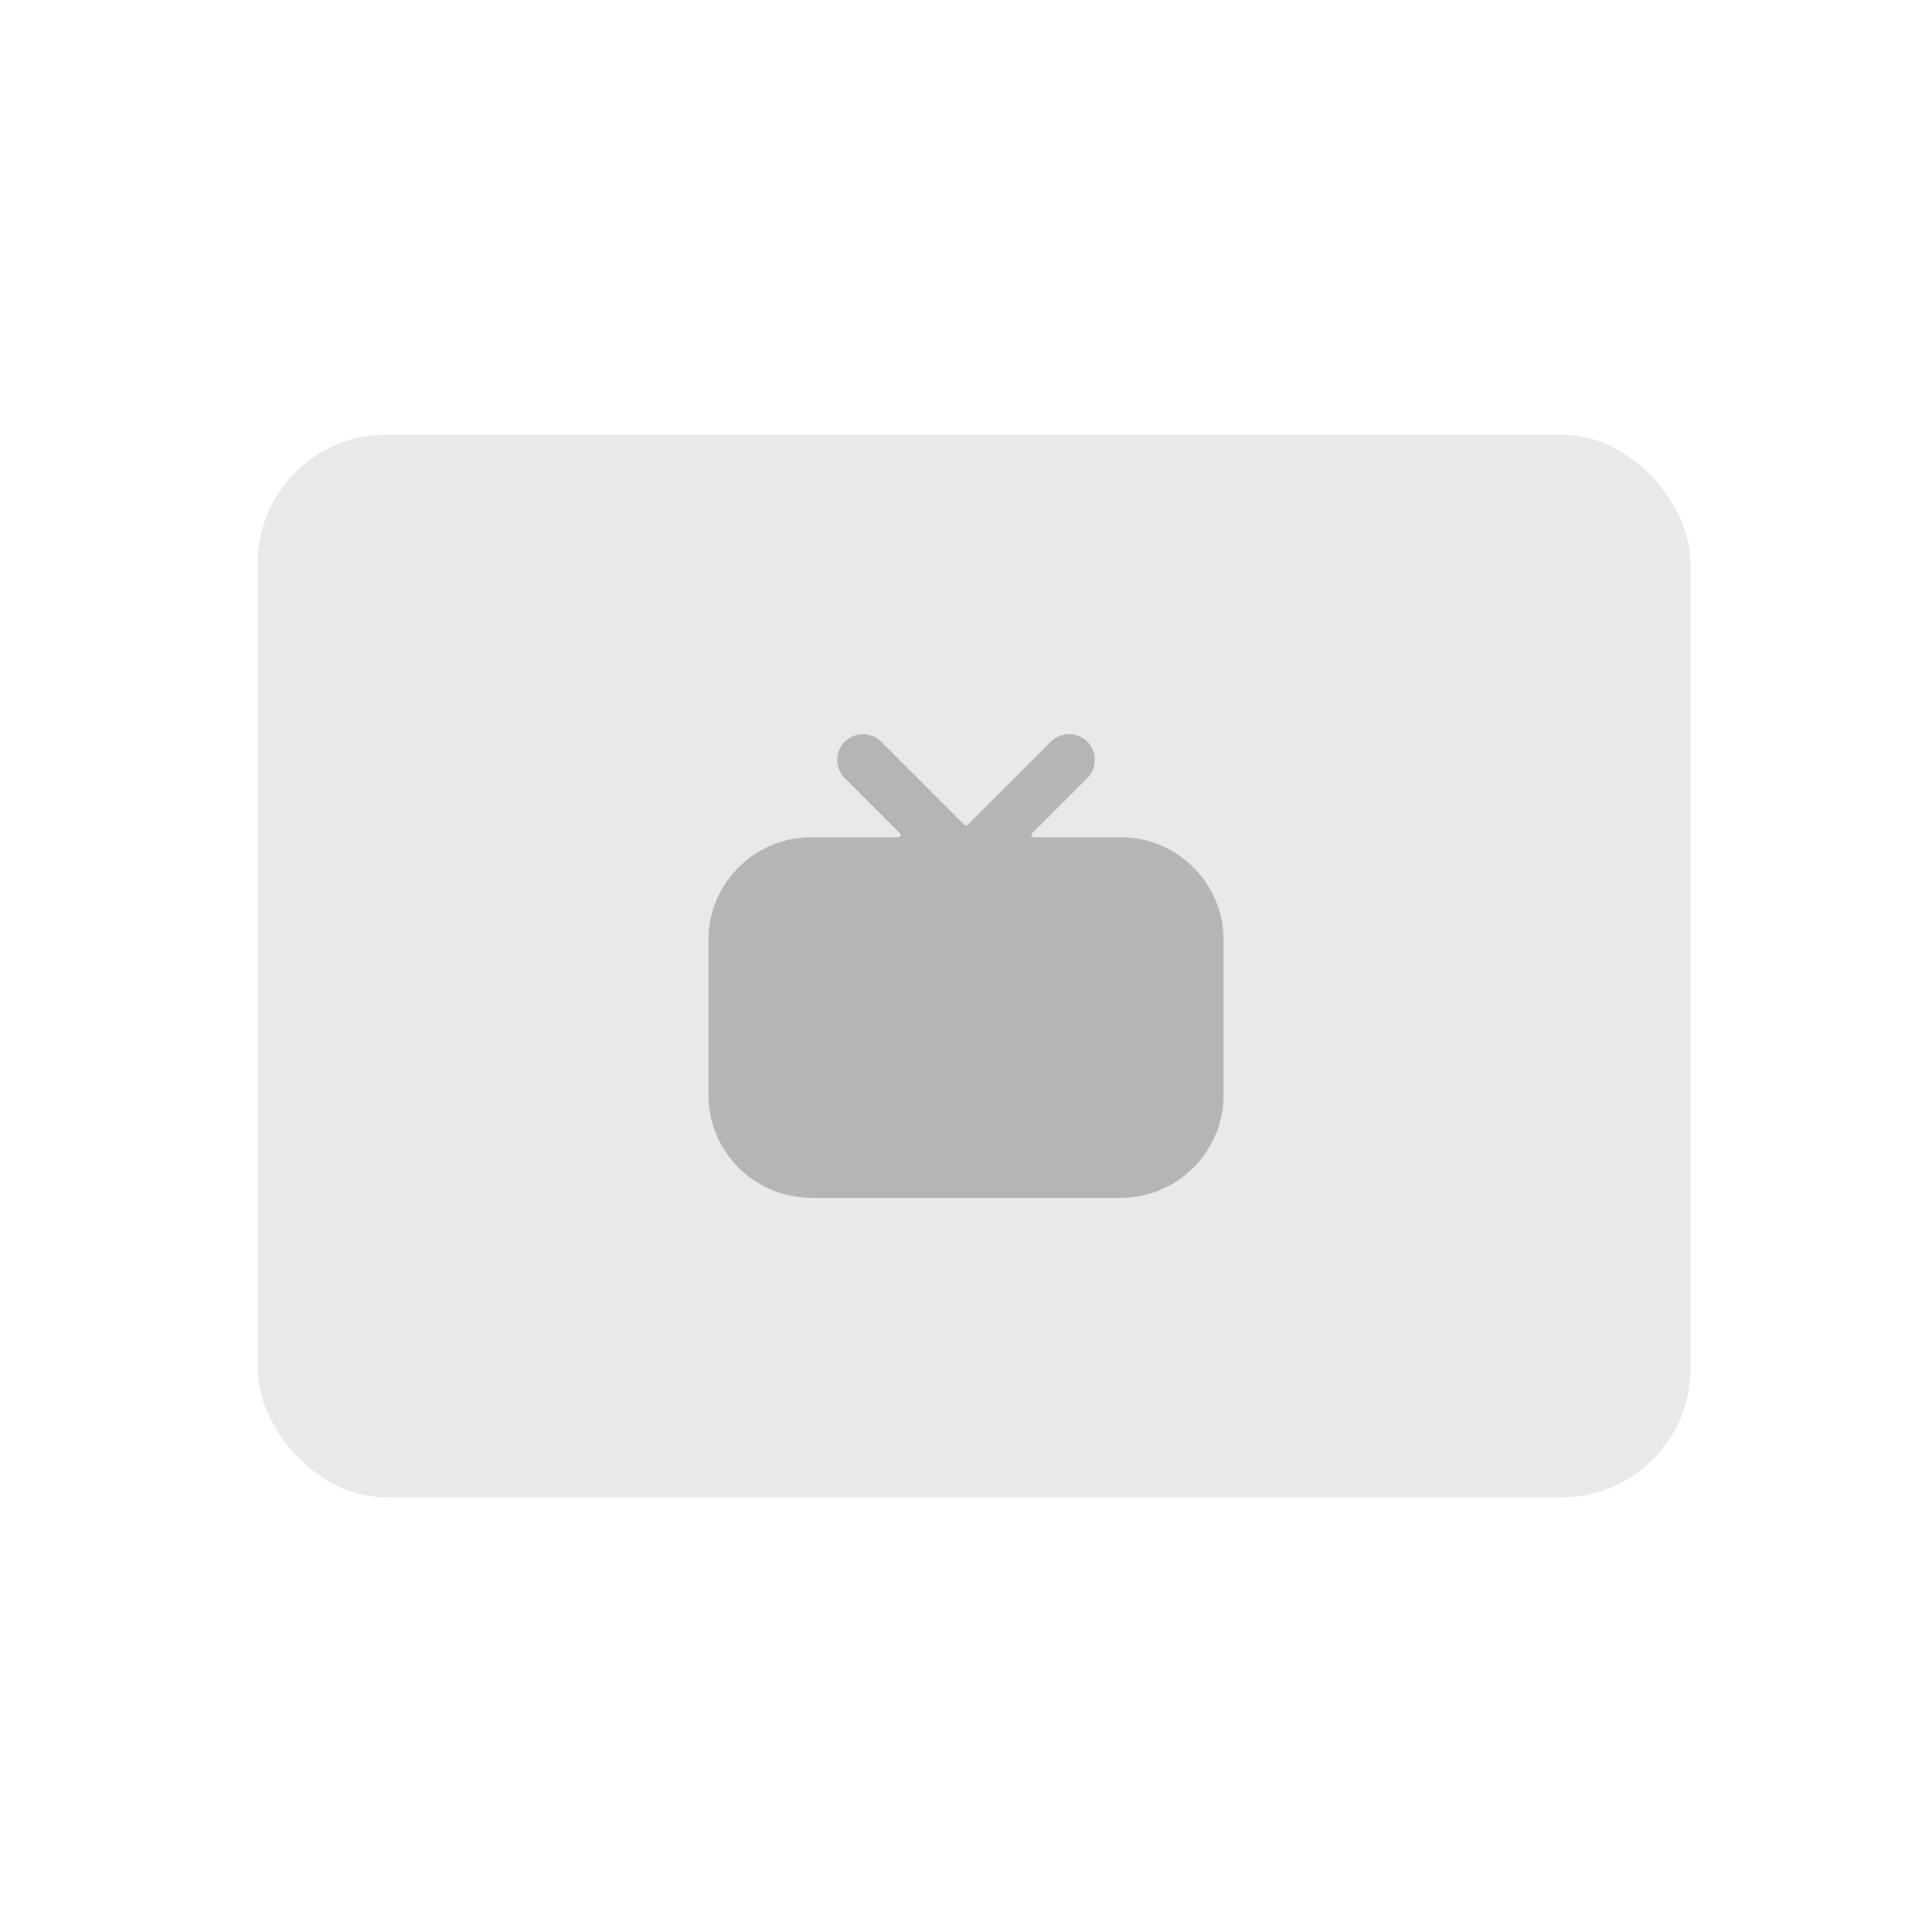 <svg xmlns="http://www.w3.org/2000/svg" width="44" height="44" viewBox="0 0 44 44" fill="none">
  <rect x="5.867" y="9.9" width="32.633" height="24.2" rx="2.933" fill="#E9E9E9"/>
  <path fill-rule="evenodd" clip-rule="evenodd" d="M20.068 16.892C19.839 16.663 19.468 16.663 19.238 16.892C19.009 17.121 19.009 17.492 19.238 17.721L20.5 18.983C20.531 19.014 20.509 19.067 20.466 19.067H18.48C17.184 19.067 16.133 20.117 16.133 21.413V24.933C16.133 26.229 17.184 27.28 18.48 27.28H25.52C26.816 27.28 27.867 26.229 27.867 24.933V21.413C27.867 20.117 26.816 19.067 25.52 19.067H23.534C23.491 19.067 23.469 19.014 23.5 18.983L24.762 17.721C24.991 17.492 24.991 17.121 24.762 16.892C24.532 16.663 24.161 16.663 23.932 16.892L22.035 18.789C22.015 18.808 21.985 18.808 21.965 18.789L20.068 16.892Z" fill="#B5B5B5"/>
</svg>
